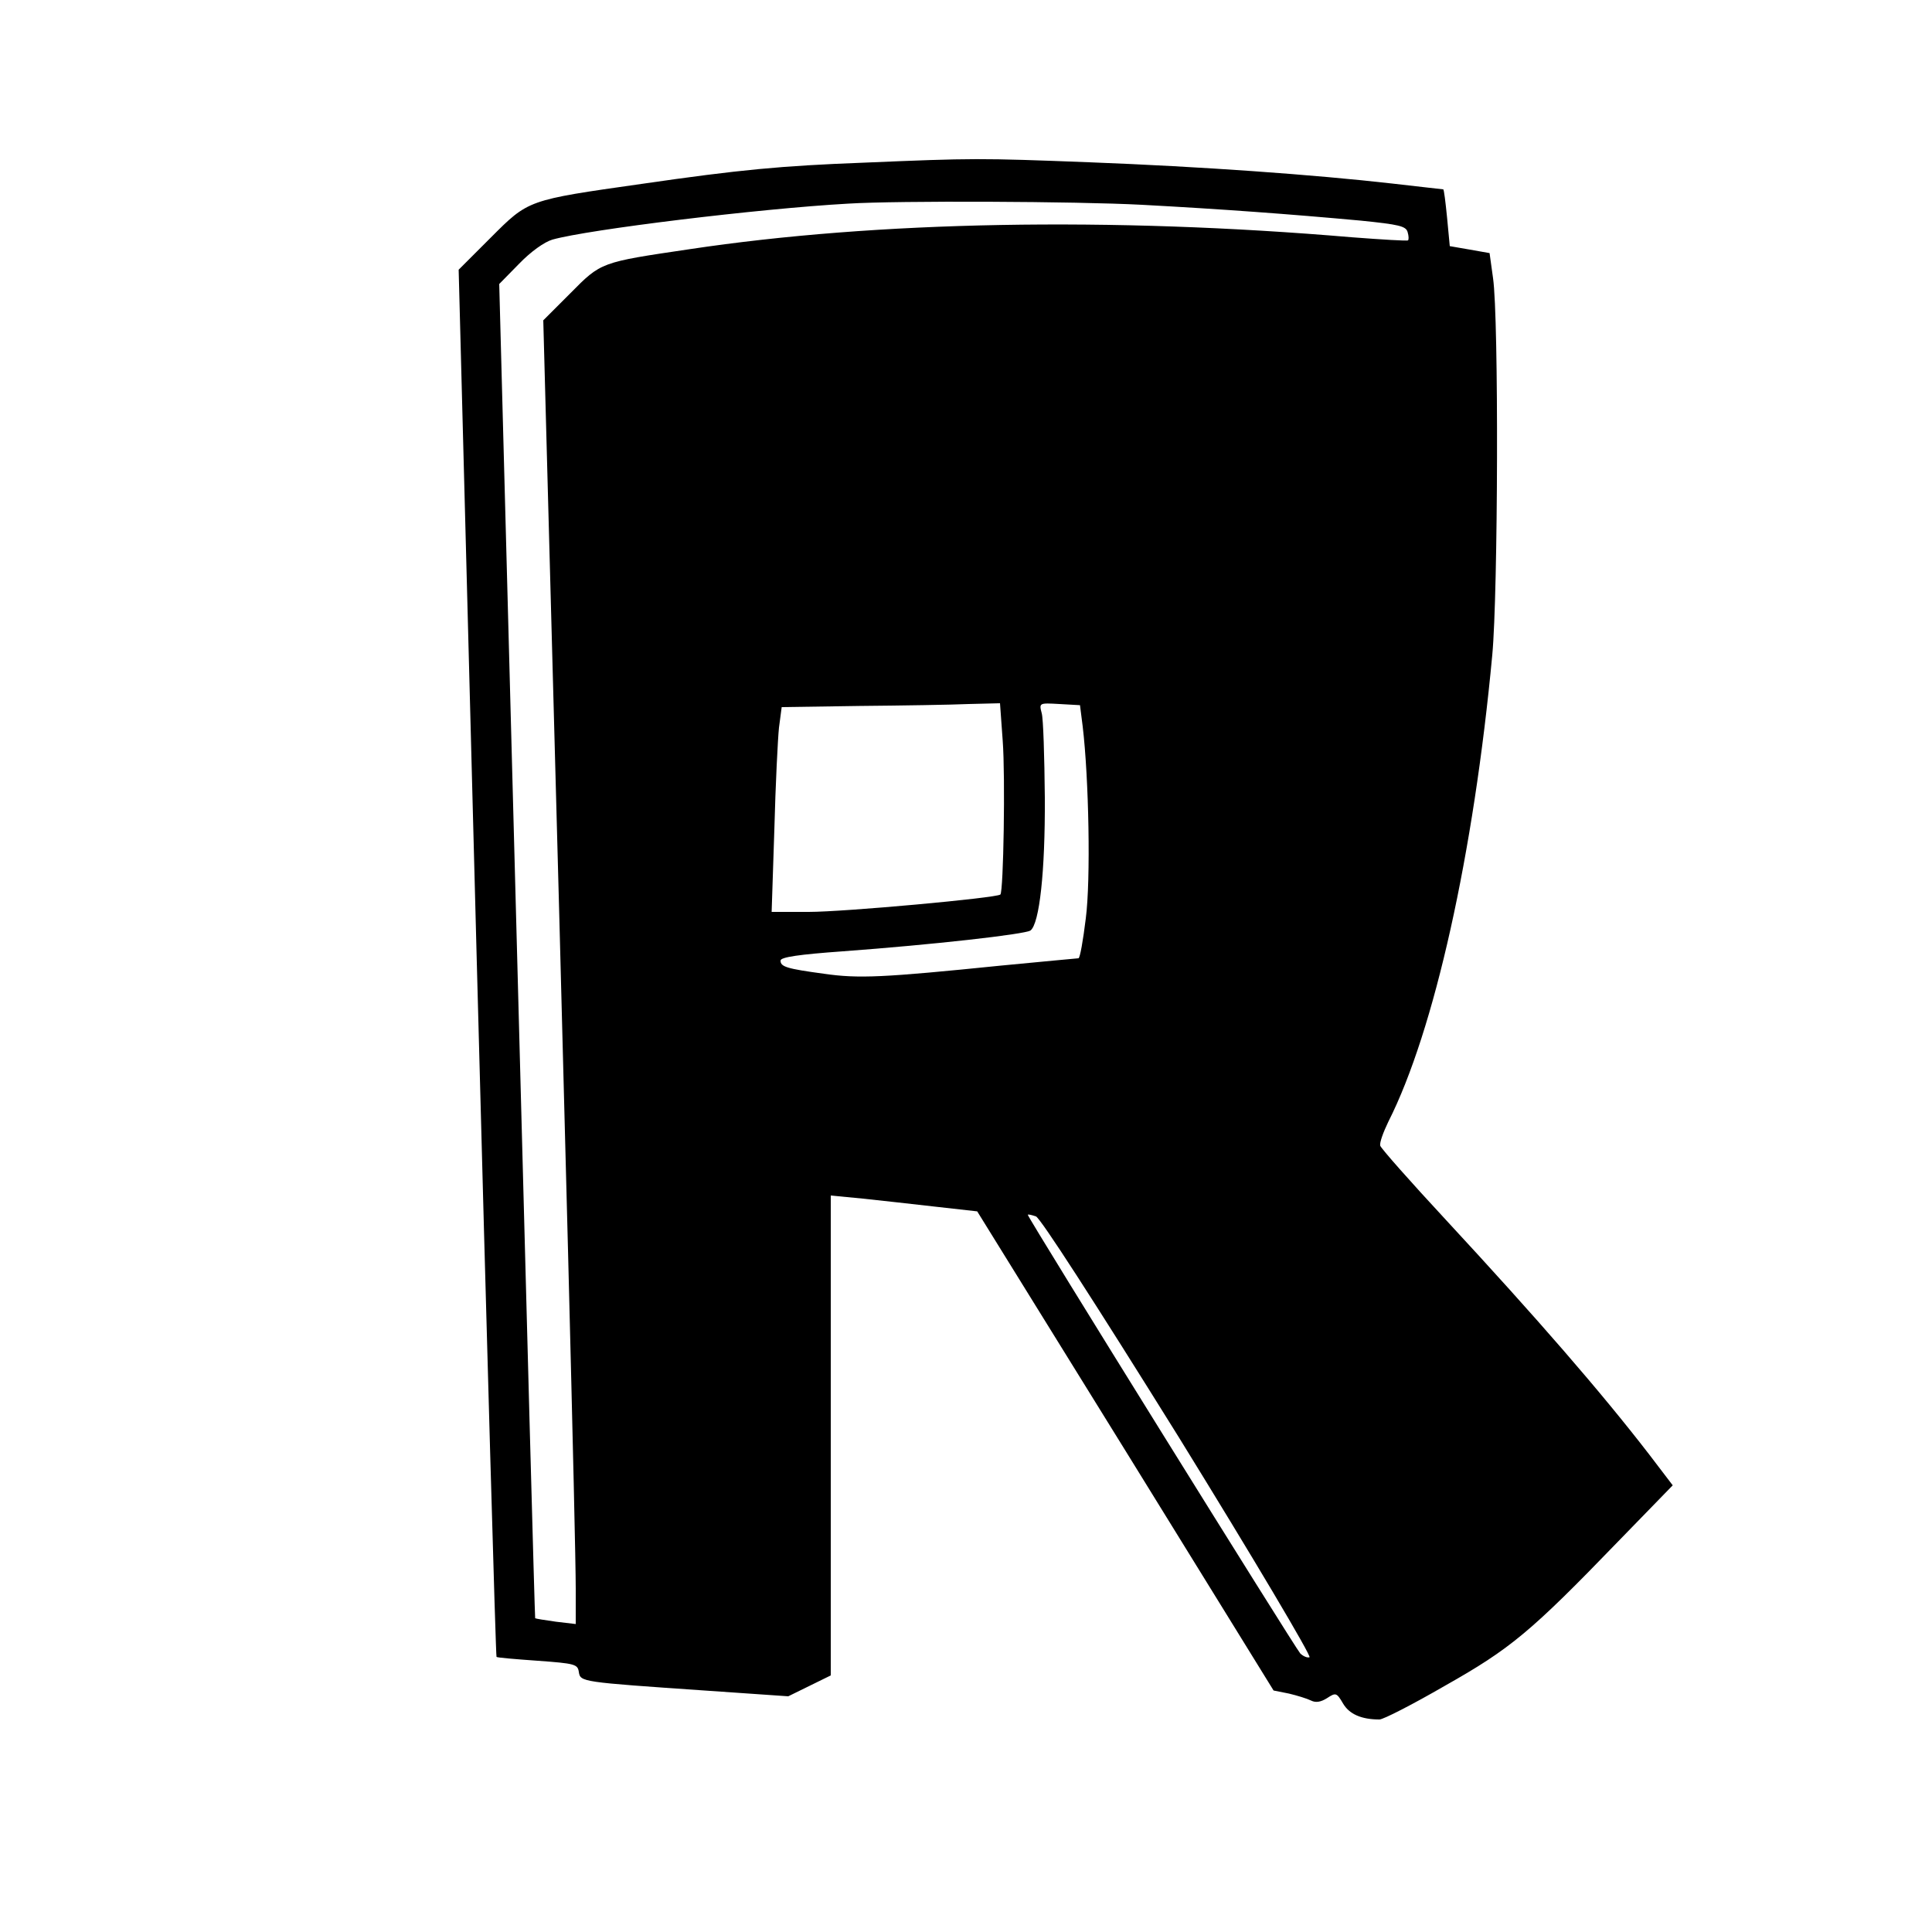 <?xml version="1.0" standalone="no"?>
<!DOCTYPE svg PUBLIC "-//W3C//DTD SVG 20010904//EN"
 "http://www.w3.org/TR/2001/REC-SVG-20010904/DTD/svg10.dtd">
<svg version="1.0" xmlns="http://www.w3.org/2000/svg"
 width="500pt" height="500pt" viewBox="0 0 500 500"
 preserveAspectRatio="xMidYMid meet">

<g transform="translate(0,500) scale(0.1,-0.1)"
fill="#000000" stroke="none">
<path d="M2235 4579 c-212 -8 -320 -18 -575 -55 -296 -42 -292 -41 -390 -139
l-83 -83 47 -1794 c26 -986 49 -1794 51 -1796 1 -2 50 -6 106 -10 97 -7 104
-9 107 -29 4 -26 6 -26 325 -48 l217 -15 55 27 55 27 0 621 0 621 83 -8 c45
-5 130 -14 189 -21 l107 -12 384 -620 383 -620 40 -8 c21 -5 47 -13 57 -18 12
-6 25 -4 41 6 23 15 25 15 42 -14 16 -27 47 -41 94 -41 10 0 86 39 169 87 170
96 222 139 449 374 l141 145 -61 80 c-125 162 -289 351 -527 608 -91 98 -167
184 -169 191 -2 8 8 35 21 62 119 235 221 694 269 1208 15 161 17 871 2 975
l-9 65 -51 9 -52 9 -7 74 c-4 40 -8 73 -10 73 -2 0 -61 7 -132 15 -202 23
-495 44 -783 55 -286 11 -300 11 -585 -1z m720 -109 c205 -11 382 -24 567 -41
98 -10 117 -14 121 -30 3 -10 3 -19 1 -21 -2 -2 -67 2 -146 8 -622 53 -1229
42 -1714 -31 -230 -34 -228 -33 -308 -114 l-70 -70 12 -448 c43 -1580 72
-2711 72 -2835 l0 -91 -51 6 c-29 4 -53 8 -54 9 -1 2 -22 779 -47 1728 l-46
1725 52 53 c30 31 65 56 86 62 92 26 533 80 765 93 129 8 590 6 760 -3z m-360
-1387 c7 -94 2 -389 -6 -398 -10 -9 -404 -45 -496 -45 l-96 0 7 213 c3 116 9
236 12 264 l7 53 201 3 c110 1 238 3 283 5 l81 2 7 -97z m207 37 c16 -135 21
-397 8 -497 -7 -57 -15 -103 -19 -103 -4 0 -94 -9 -201 -19 -305 -31 -368 -34
-458 -21 -96 13 -112 18 -112 34 0 9 49 16 161 24 231 17 472 44 486 54 23 18
38 151 37 344 -1 106 -4 204 -8 218 -7 27 -7 27 46 24 l53 -3 7 -55z m249
-1840 c192 -311 344 -567 338 -569 -6 -2 -17 3 -24 10 -13 14 -705 1127 -705
1135 0 2 9 0 21 -4 12 -5 149 -217 370 -572z"/>
</g>
</svg>
